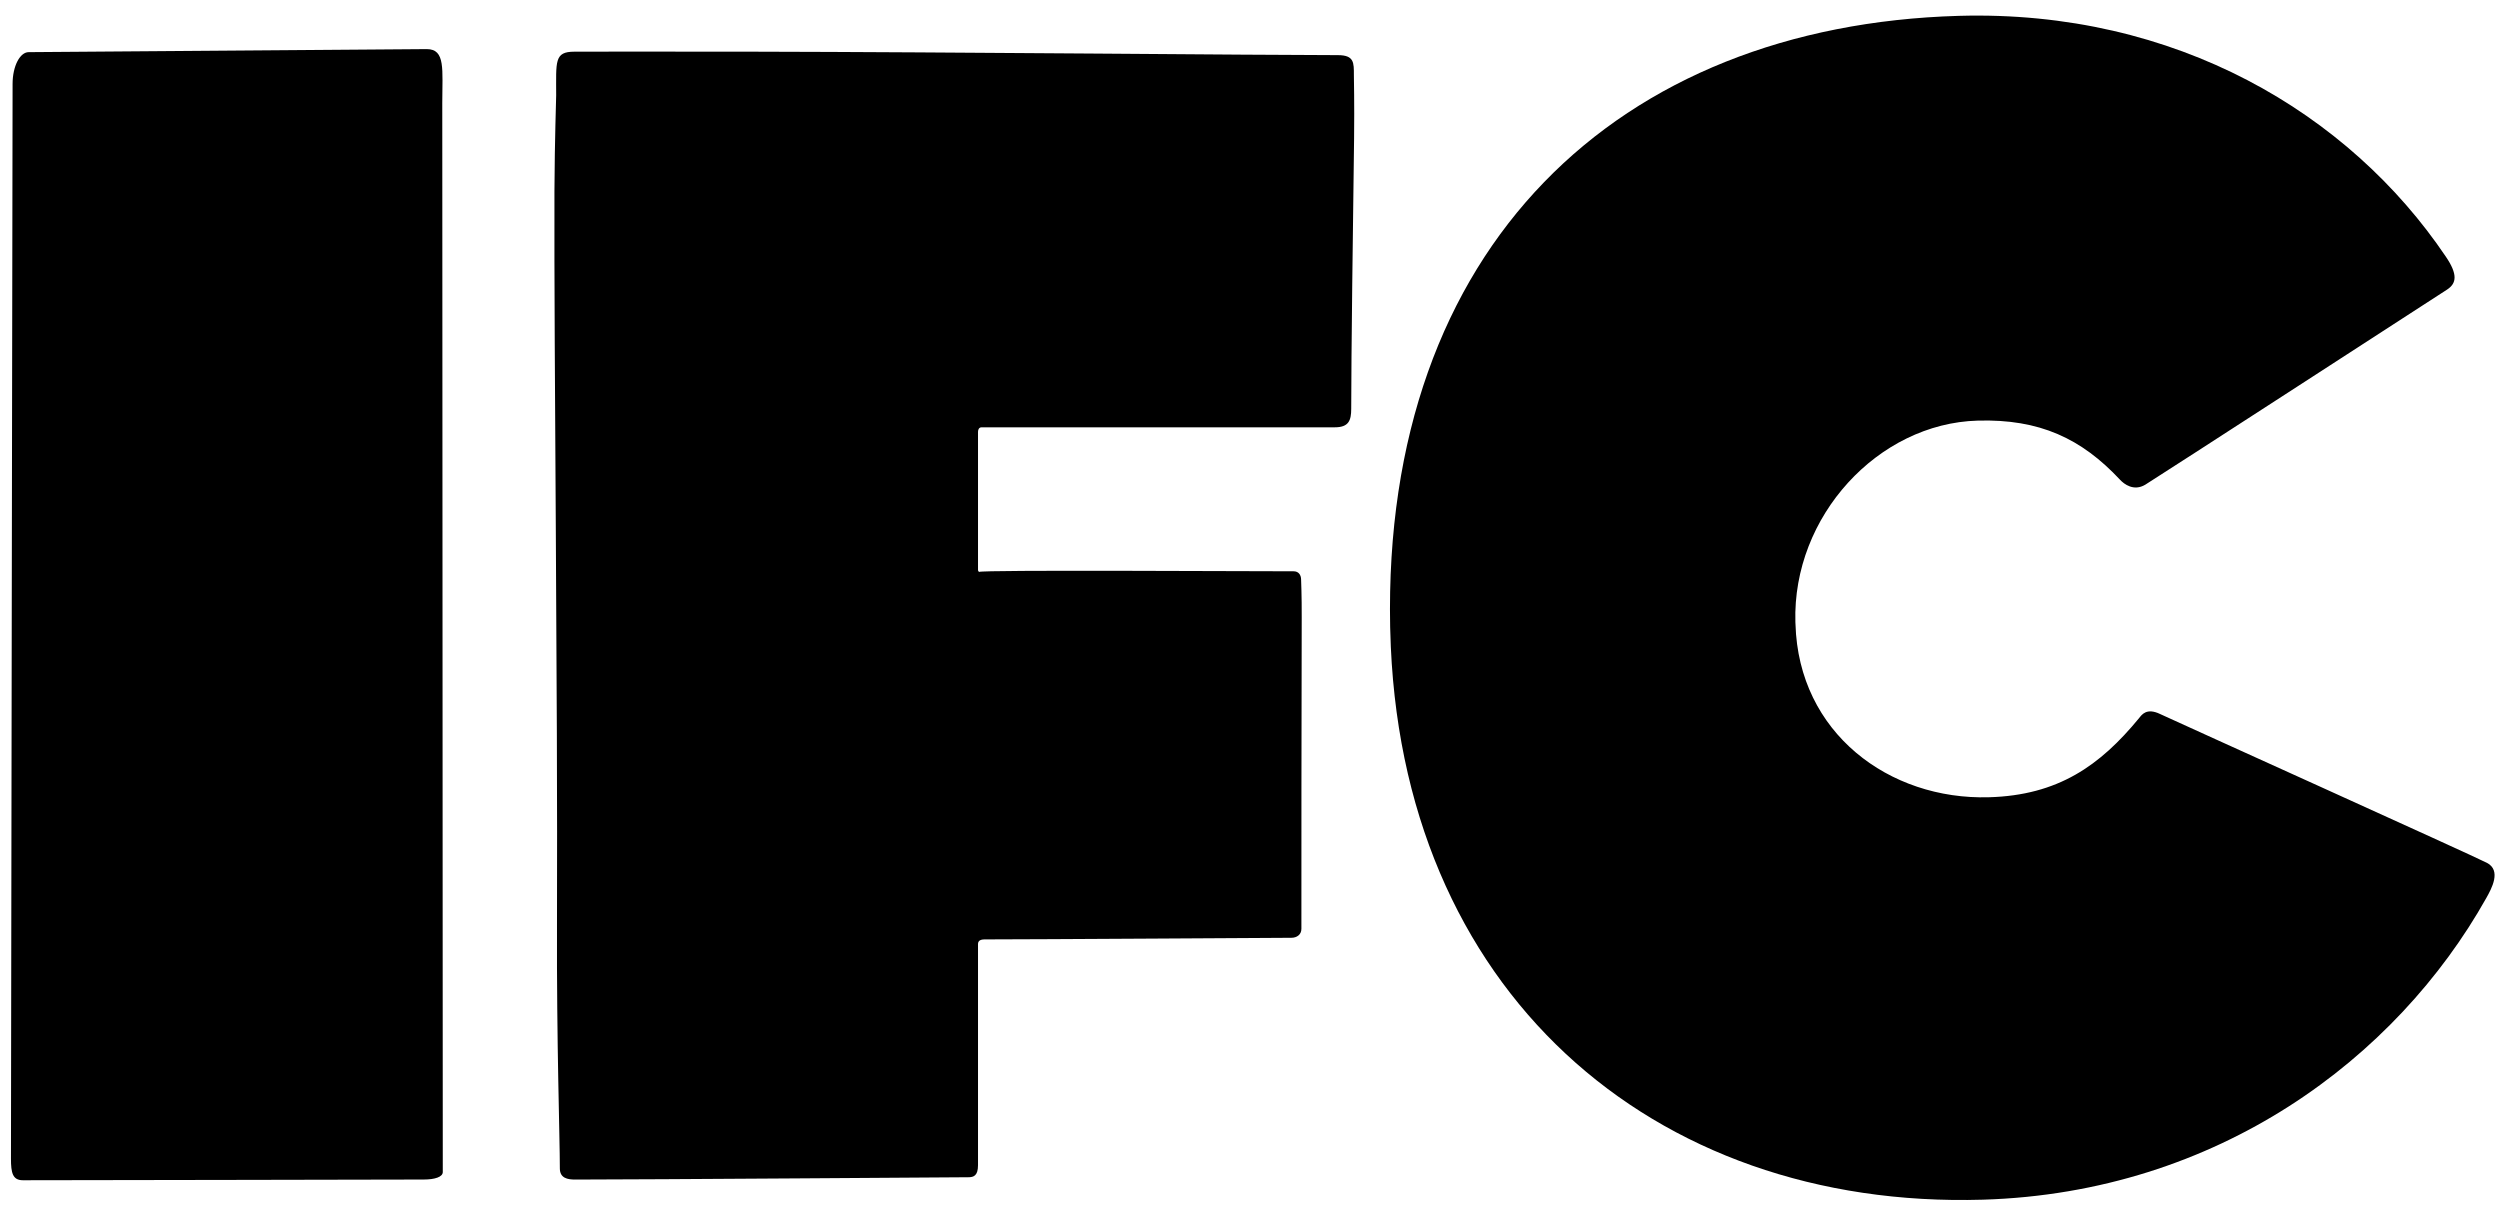 <?xml version="1.0" encoding="UTF-8" standalone="no"?>
<svg width="143px" height="69px" viewBox="0 0 143 69" version="1.1" xmlns="http://www.w3.org/2000/svg" xmlns:xlink="http://www.w3.org/1999/xlink" xmlns:sketch="http://www.bohemiancoding.com/sketch/ns">
    <!-- Generator: Sketch 3.1.1 (8761) - http://www.bohemiancoding.com/sketch -->
    <title>ifc_hover</title>
    <desc>Created with Sketch.</desc>
    <defs></defs>
    <g id="Clients" stroke="none" stroke-width="1" fill="none" fill-rule="evenodd" sketch:type="MSPage">
        <g sketch:type="MSArtboardGroup" transform="translate(-648, -1814)" id="Group" fill="#000000">
            <g sketch:type="MSLayerGroup" transform="translate(235, 972)">
                <g id="IFC" transform="translate(414, 841)" sketch:type="MSShapeGroup">
                    <g id="ifc_hover" transform="translate(2, 0)">
                        <g id="layer1" transform="translate(0, -0.023)">
                            <g id="g18201" transform="translate(0.164, 0.21)">
                                <g id="g9891" transform="translate(10.478, 35.749) scale(1, -1) translate(-10.478, -35.749) translate(-1.179, 0.898)">
                                    <path d="M23.313,63.894 C23.313,62.058 23.342,8.144 23.342,2.747 C23.342,2.463 22.881,2.318 22.252,2.318 C21.693,2.318 3.136,2.277 -0.676,2.277 C-1.265,2.277 -1.358,2.707 -1.358,3.508 C-1.358,7.383 -1.265,64.573 -1.265,64.986 C-1.265,66.014 -0.839,66.804 -0.344,66.804 C0.152,66.804 21.821,66.978 22.427,66.978 C23.505,66.978 23.313,65.816 23.313,63.894" id="path9893"></path>
                                </g>
                                <g id="g9895" transform="translate(53.792, 33.613) scale(1, -1) translate(-53.792, -33.613) translate(30.479, 1.666)">
                                    <path d="M40.797,11.617 C40.797,14.057 40.797,24.773 40.815,29.408 C40.821,30.698 40.78,31.534 40.78,31.587 C40.78,31.877 40.623,32.069 40.354,32.069 C37.644,32.069 22.503,32.156 22.374,32.034 C22.374,32.034 22.299,32.051 22.299,32.144 L22.299,40.05 C22.299,40.189 22.369,40.305 22.503,40.305 L42.709,40.305 C43.502,40.305 43.647,40.694 43.647,41.362 C43.647,44.226 43.746,52.108 43.811,56.842 C43.834,58.852 43.799,60.275 43.799,60.455 C43.799,61.158 43.822,61.593 42.884,61.593 C38.647,61.593 20.859,61.768 9.383,61.791 C3.823,61.802 -0.437,61.791 -0.787,61.791 C-1.947,61.791 -1.83,61.245 -1.83,59.293 C-1.83,58.956 -1.912,56.97 -1.929,53.81 C-1.958,44.447 -1.737,25.302 -1.783,11.896 C-1.807,5.048 -1.62,-0.302 -1.62,-2.085 C-1.62,-2.649 -1.171,-2.724 -0.74,-2.724 C3.089,-2.724 21.494,-2.591 21.751,-2.591 C22.042,-2.591 22.299,-2.509 22.299,-1.905 L22.299,10.74 C22.299,10.937 22.433,11.013 22.683,11.013 C25.271,11.013 39.946,11.106 40.226,11.106 C40.535,11.106 40.797,11.286 40.797,11.617" id="path9897"></path>
                                </g>
                                <g id="g9899" transform="translate(108.414, 36.861) scale(1, -1) translate(-108.414, -36.861) translate(76.359, 2.01)">
                                    <path d="M-6.14577833e-14,34.851 L-0.006,35.037 C-0.449,56.83 13.073,69.435 32.516,69.992 C44.93,70.347 54.849,64.416 60.374,56.226 C61.074,55.198 60.992,54.693 60.456,54.339 C59.914,53.99 43.846,43.575 43.187,43.175 C42.528,42.78 41.975,43.209 41.747,43.453 C39.533,45.823 37.137,46.939 33.605,46.84 C27.905,46.683 22.998,41.368 23.173,35.316 L23.179,35.2 C23.354,28.967 28.541,25.133 34.241,25.296 C38.198,25.406 40.599,27.108 42.826,29.815 C42.983,30.007 43.251,30.437 44.044,30.053 C44.842,29.676 61.89,21.979 62.729,21.544 C63.568,21.108 62.997,20.074 62.694,19.534 C57.542,10.357 47.331,2.684 33.903,2.277 C14.978,1.714 0.472,14.248 -6.14577833e-14,34.851" id="path9901"></path>
                                </g>
                                <g id="g9903" transform="translate(136.38, 67.089) scale(-1, 1) translate(-136.38, -67.089) translate(136.089, 66.798)">
                                    <path id="path9905"></path>
                                </g>
                            </g>
                        </g>
                    </g>
                </g>
            </g>
        </g>
    </g>
</svg>